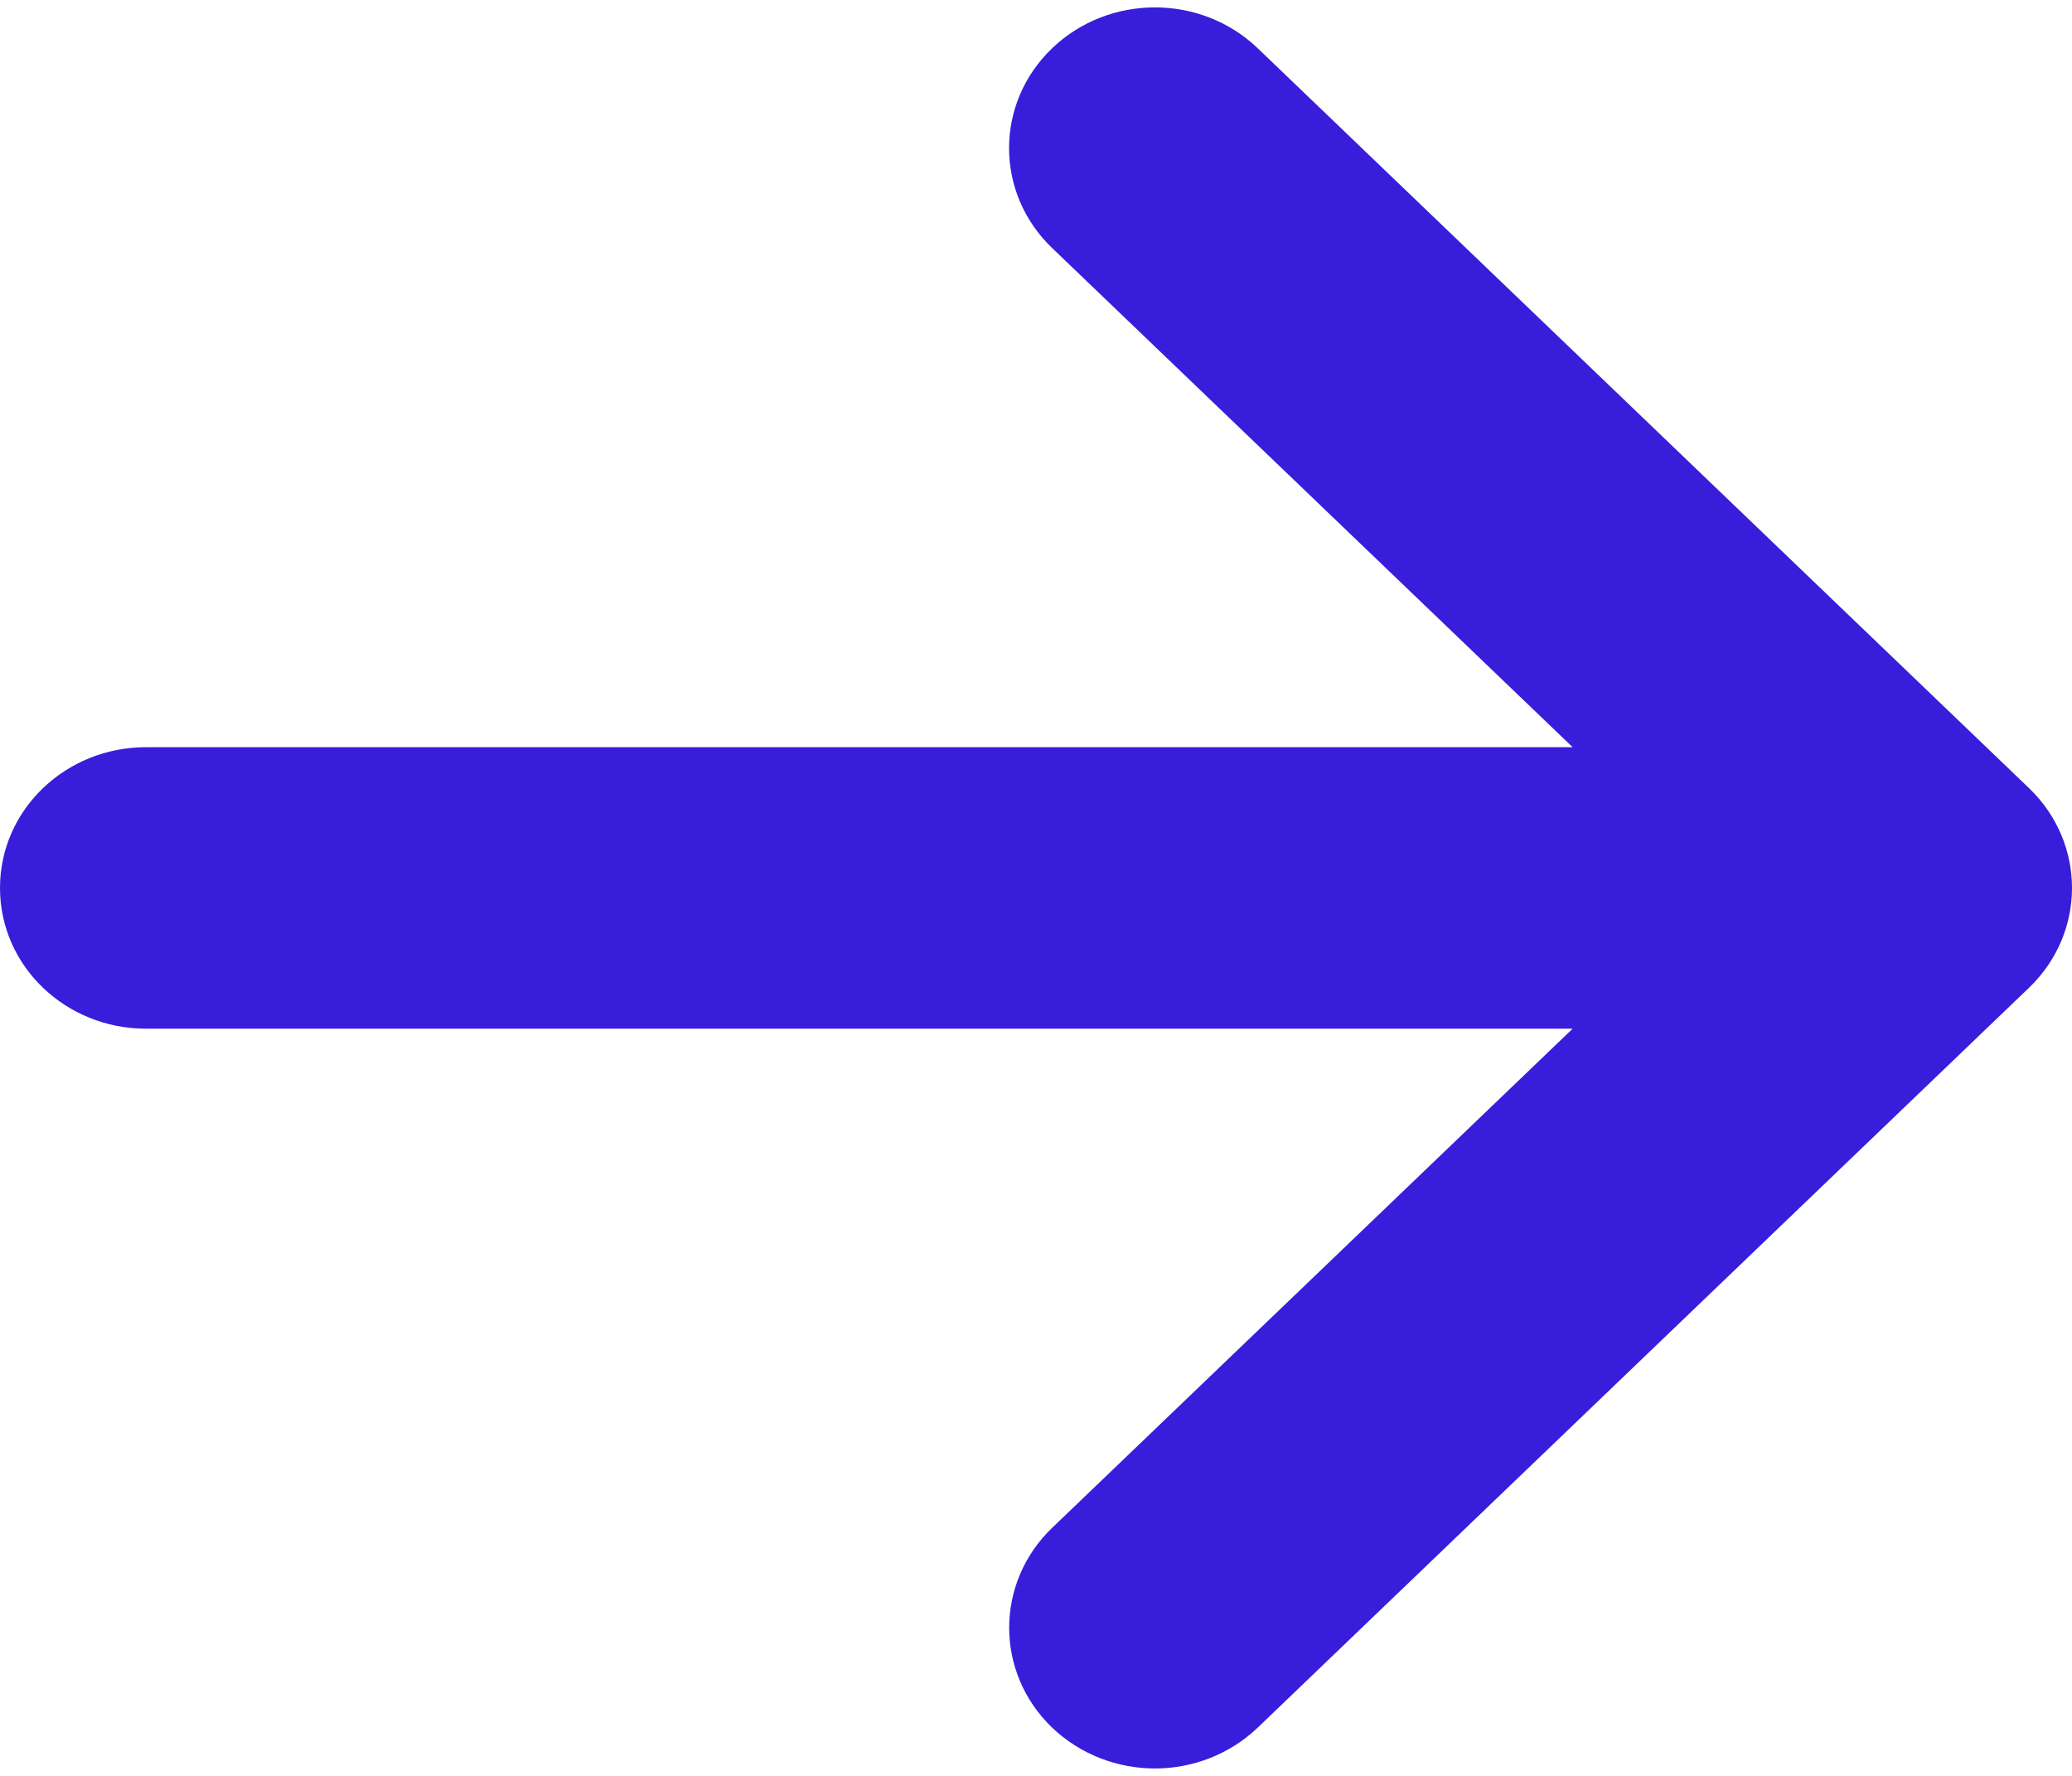 <svg width="14" height="12" viewBox="0 0 14 12" fill="none" xmlns="http://www.w3.org/2000/svg">
<path fill-rule="evenodd" clip-rule="evenodd" d="M7.109 0.326C7.493 -0.042 8.114 -0.042 8.498 0.326L13.709 5.325C14.097 5.697 14.097 6.303 13.709 6.675L8.498 11.674C8.305 11.858 8.053 11.95 7.804 11.95C7.554 11.95 7.302 11.858 7.109 11.674C6.722 11.302 6.722 10.696 7.109 10.324L10.626 6.951H0.985C0.447 6.951 0 6.531 0 6C0 5.469 0.447 5.049 0.985 5.049H10.626L7.109 1.676C6.721 1.304 6.721 0.698 7.109 0.326Z" fill="#381DDB"/>
</svg>
